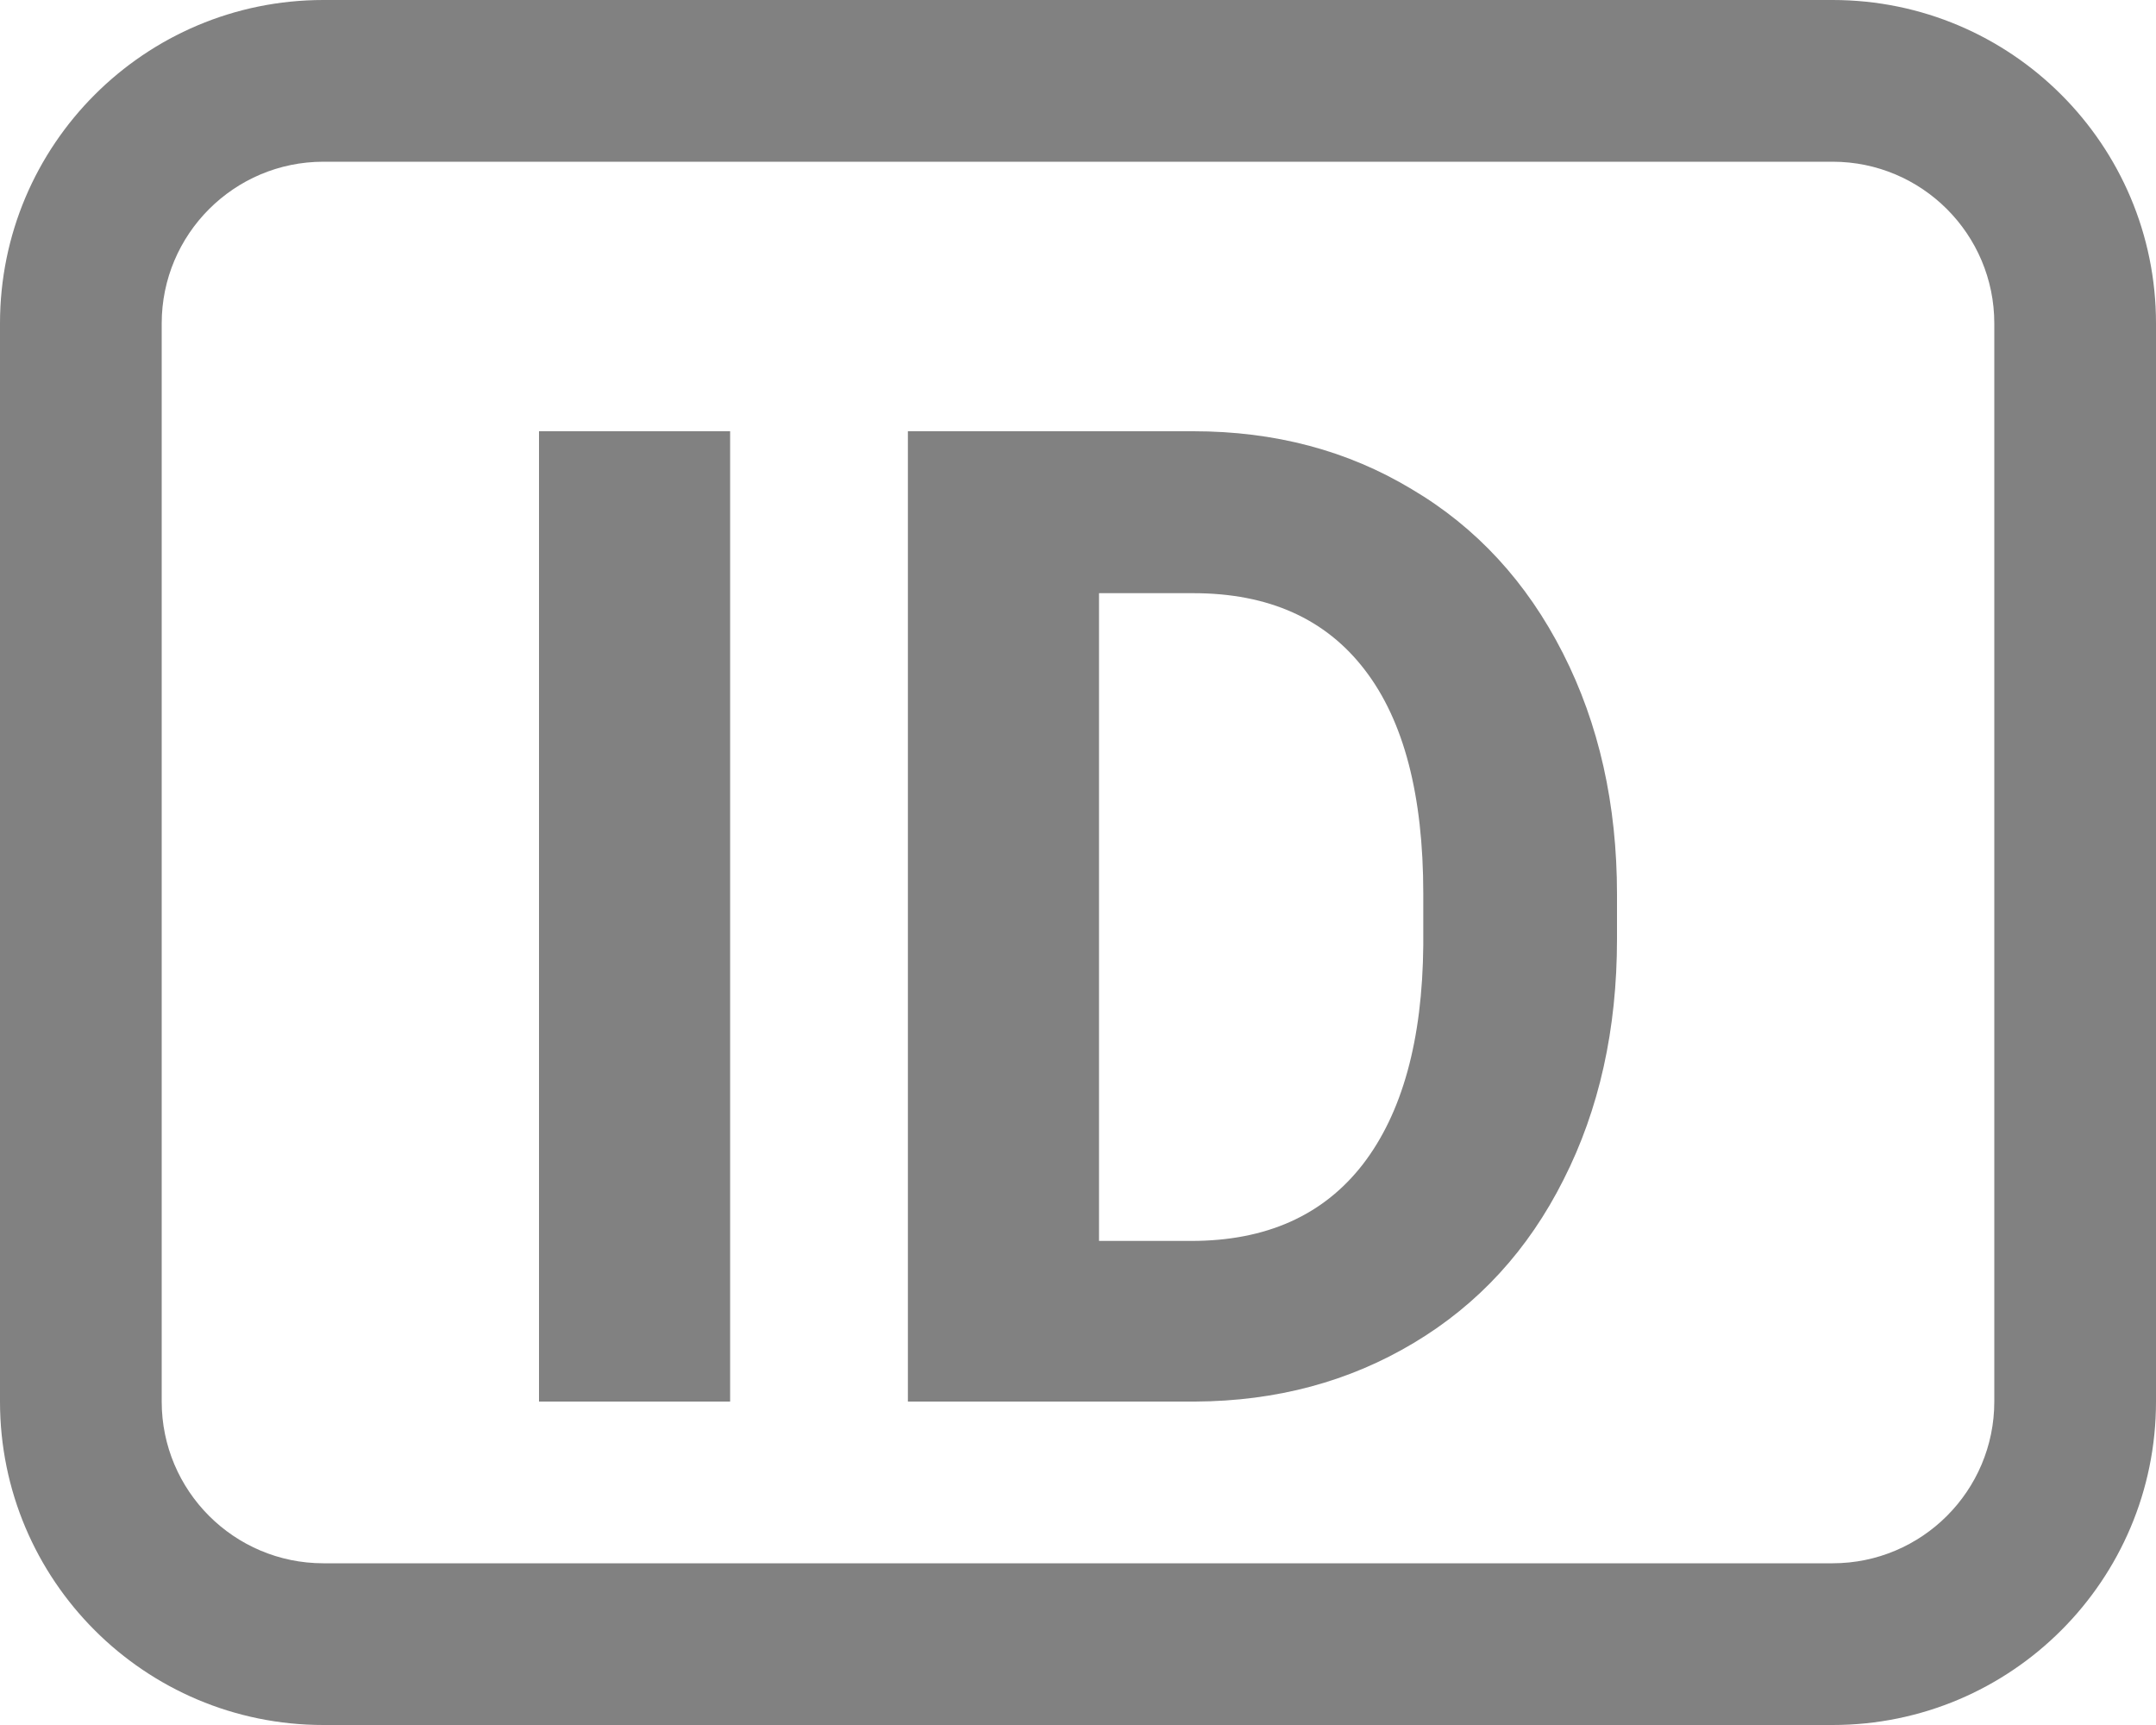<svg width="20" height="16" viewBox="0 0 20 16" fill="none" xmlns="http://www.w3.org/2000/svg">
<path fill-rule="evenodd" clip-rule="evenodd" d="M17 1.5H3C2.172 1.5 1.5 2.172 1.5 3V13C1.5 13.828 2.172 14.5 3 14.5H17C17.828 14.5 18.5 13.828 18.5 13V3C18.5 2.172 17.828 1.5 17 1.5ZM3 0C1.343 0 0 1.343 0 3V13C0 14.657 1.343 16 3 16H17C18.657 16 20 14.657 20 13V3C20 1.343 18.657 0 17 0H3Z" fill="#818181"/>
<path d="M6.773 13H5V4H6.773V13Z" fill="#818181"/>
<path d="M8.422 13V4H11.07C11.826 4 12.502 4.179 13.097 4.538C13.696 4.892 14.163 5.399 14.498 6.058C14.832 6.714 15 7.459 15 8.296V8.71C15 9.547 14.835 10.29 14.504 10.942C14.177 11.593 13.714 12.098 13.115 12.456C12.516 12.815 11.84 12.996 11.088 13H8.422ZM10.195 5.502V11.51H11.052C11.745 11.51 12.275 11.273 12.642 10.8C13.008 10.325 13.195 9.648 13.203 8.766V8.29C13.203 7.375 13.022 6.683 12.66 6.213C12.297 5.739 11.767 5.502 11.07 5.502H10.195Z" fill="#818181"/>
</svg>

